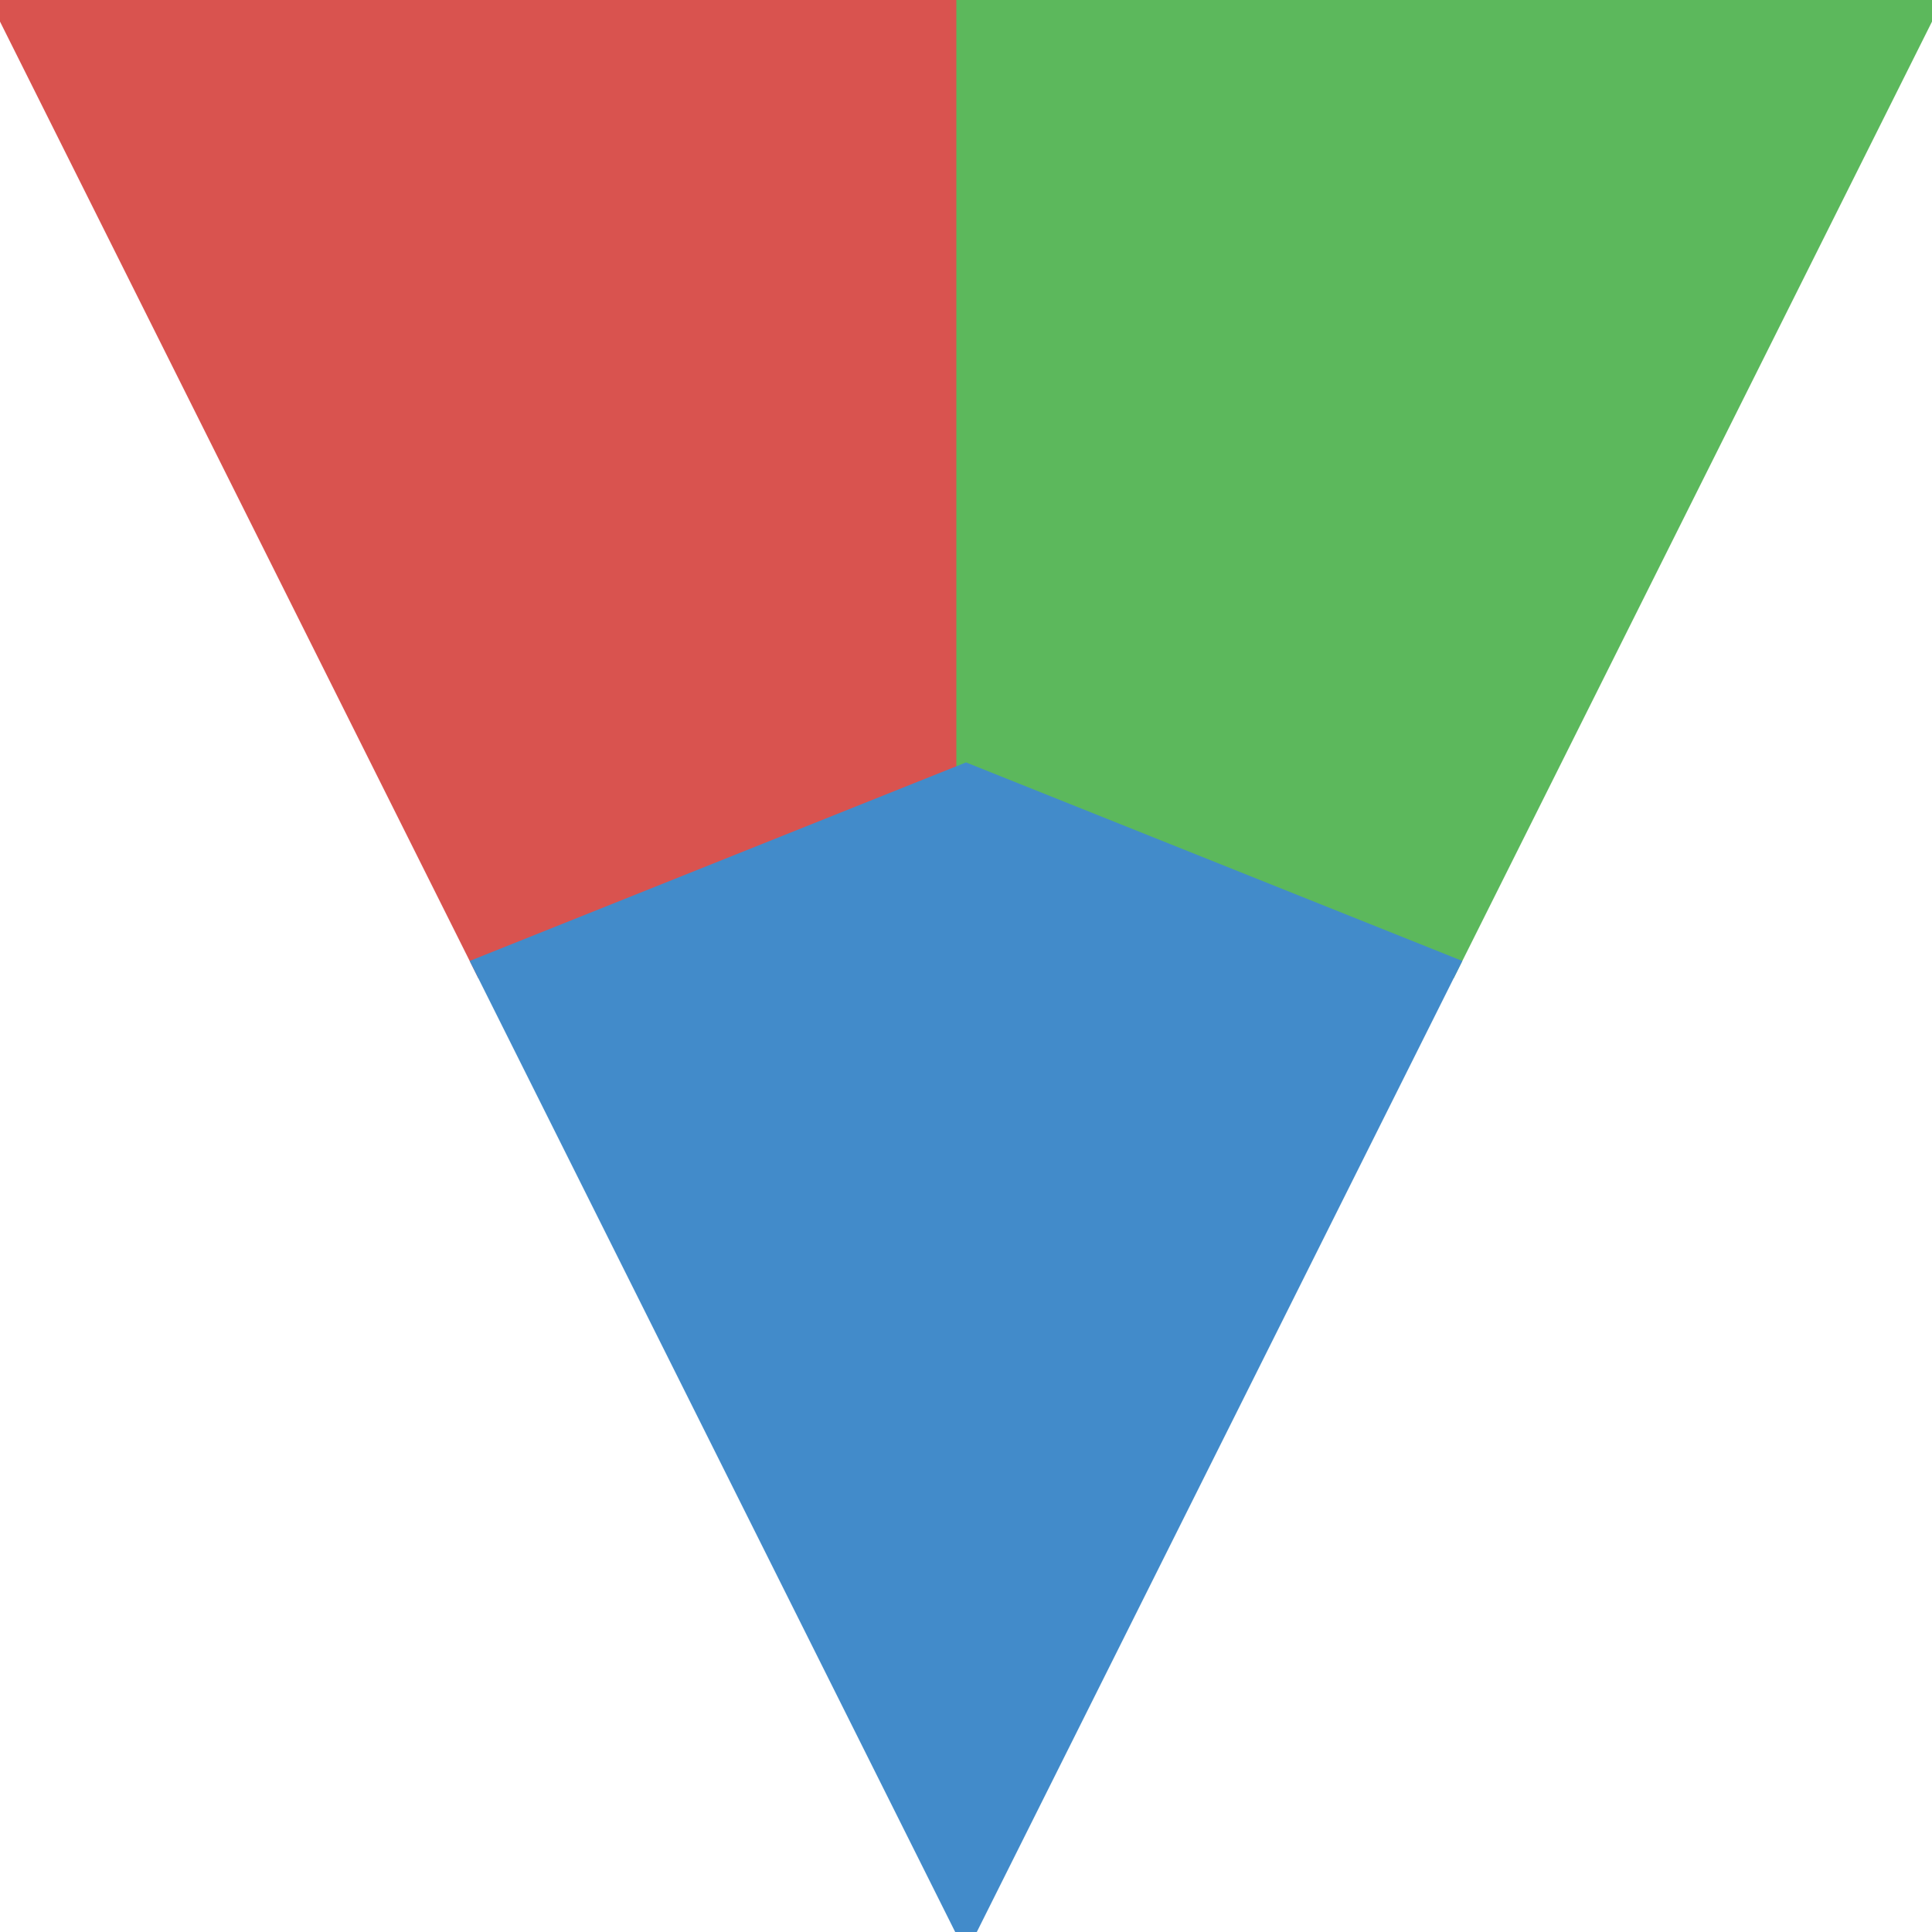 <svg xmlns="http://www.w3.org/2000/svg" version="1.1" width="200" height="200" viewBox="0.00 0.00 200.00 200.00" preserveAspectRatio="none">
<g>
<path d="M100,0l0,80l-50,20l-50,-100z" fill="#d9534f" stroke="#d9534f" stroke-width="2" class="oppose" title="click if you oppose"/>
<path d="M100,0l0,80l50,20l50,-100z" fill="#5cb85c" stroke="#5cb85c" stroke-width="2" class="endorse" title="click if you endorse"/>
<path d="M100,200l50,-100l-50,-20l-50,20z" fill="#428bca" stroke="#428bca" stroke-width="2" class="confused" title="click if you do not fully understand"/>
</g>
</svg>